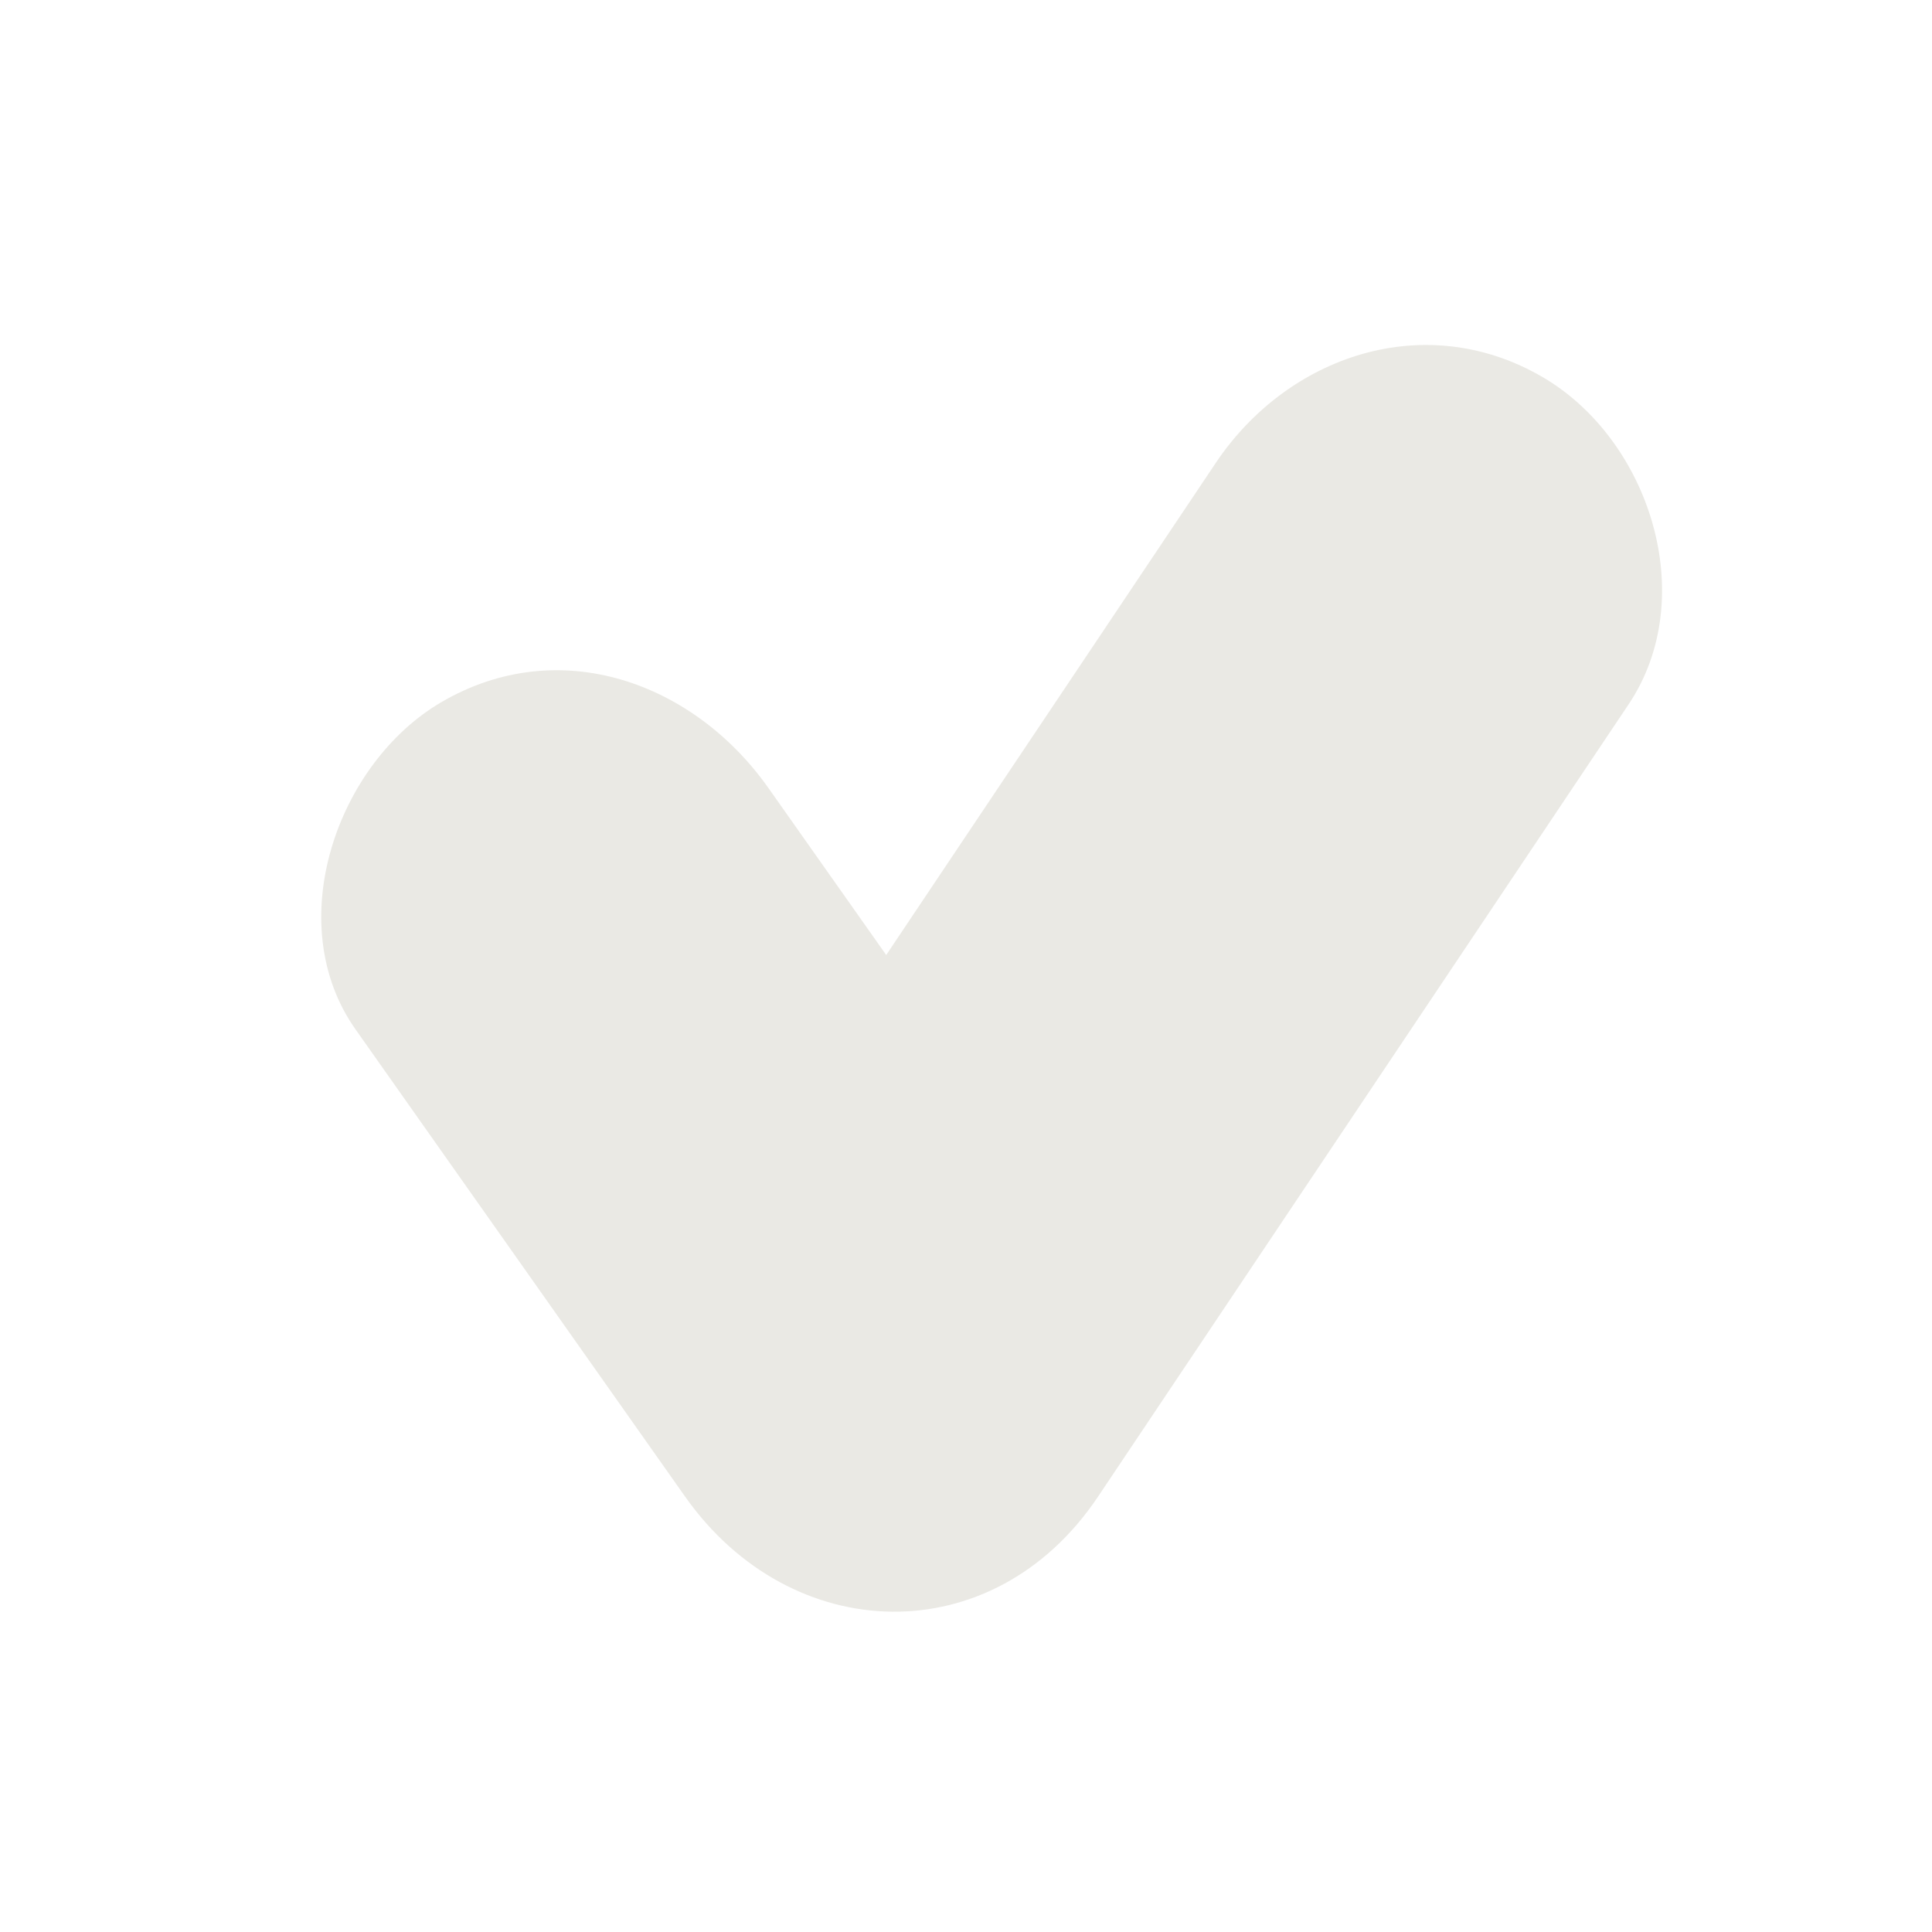 <svg 
  xmlns="http://www.w3.org/2000/svg" 
  viewBox="0 0 1080 1080"
  >
  <path fill="#eae9e4" class="cls-1" d="M862.452,210.868c-65.636-38.39-142.588-12.193-182.863,47.948L495.4,533.86l-65.863-93.373c-41.55-58.905-116.786-86.6-182.862-47.948-58.262,34.078-89.767,123.577-47.948,182.862Q290.857,706.017,382.99,836.63c59.244,83.991,172.208,87.508,230.81,0l296.6-442.9C950.58,333.731,922.05,245.727,862.452,210.868Z"/>
  </svg>
